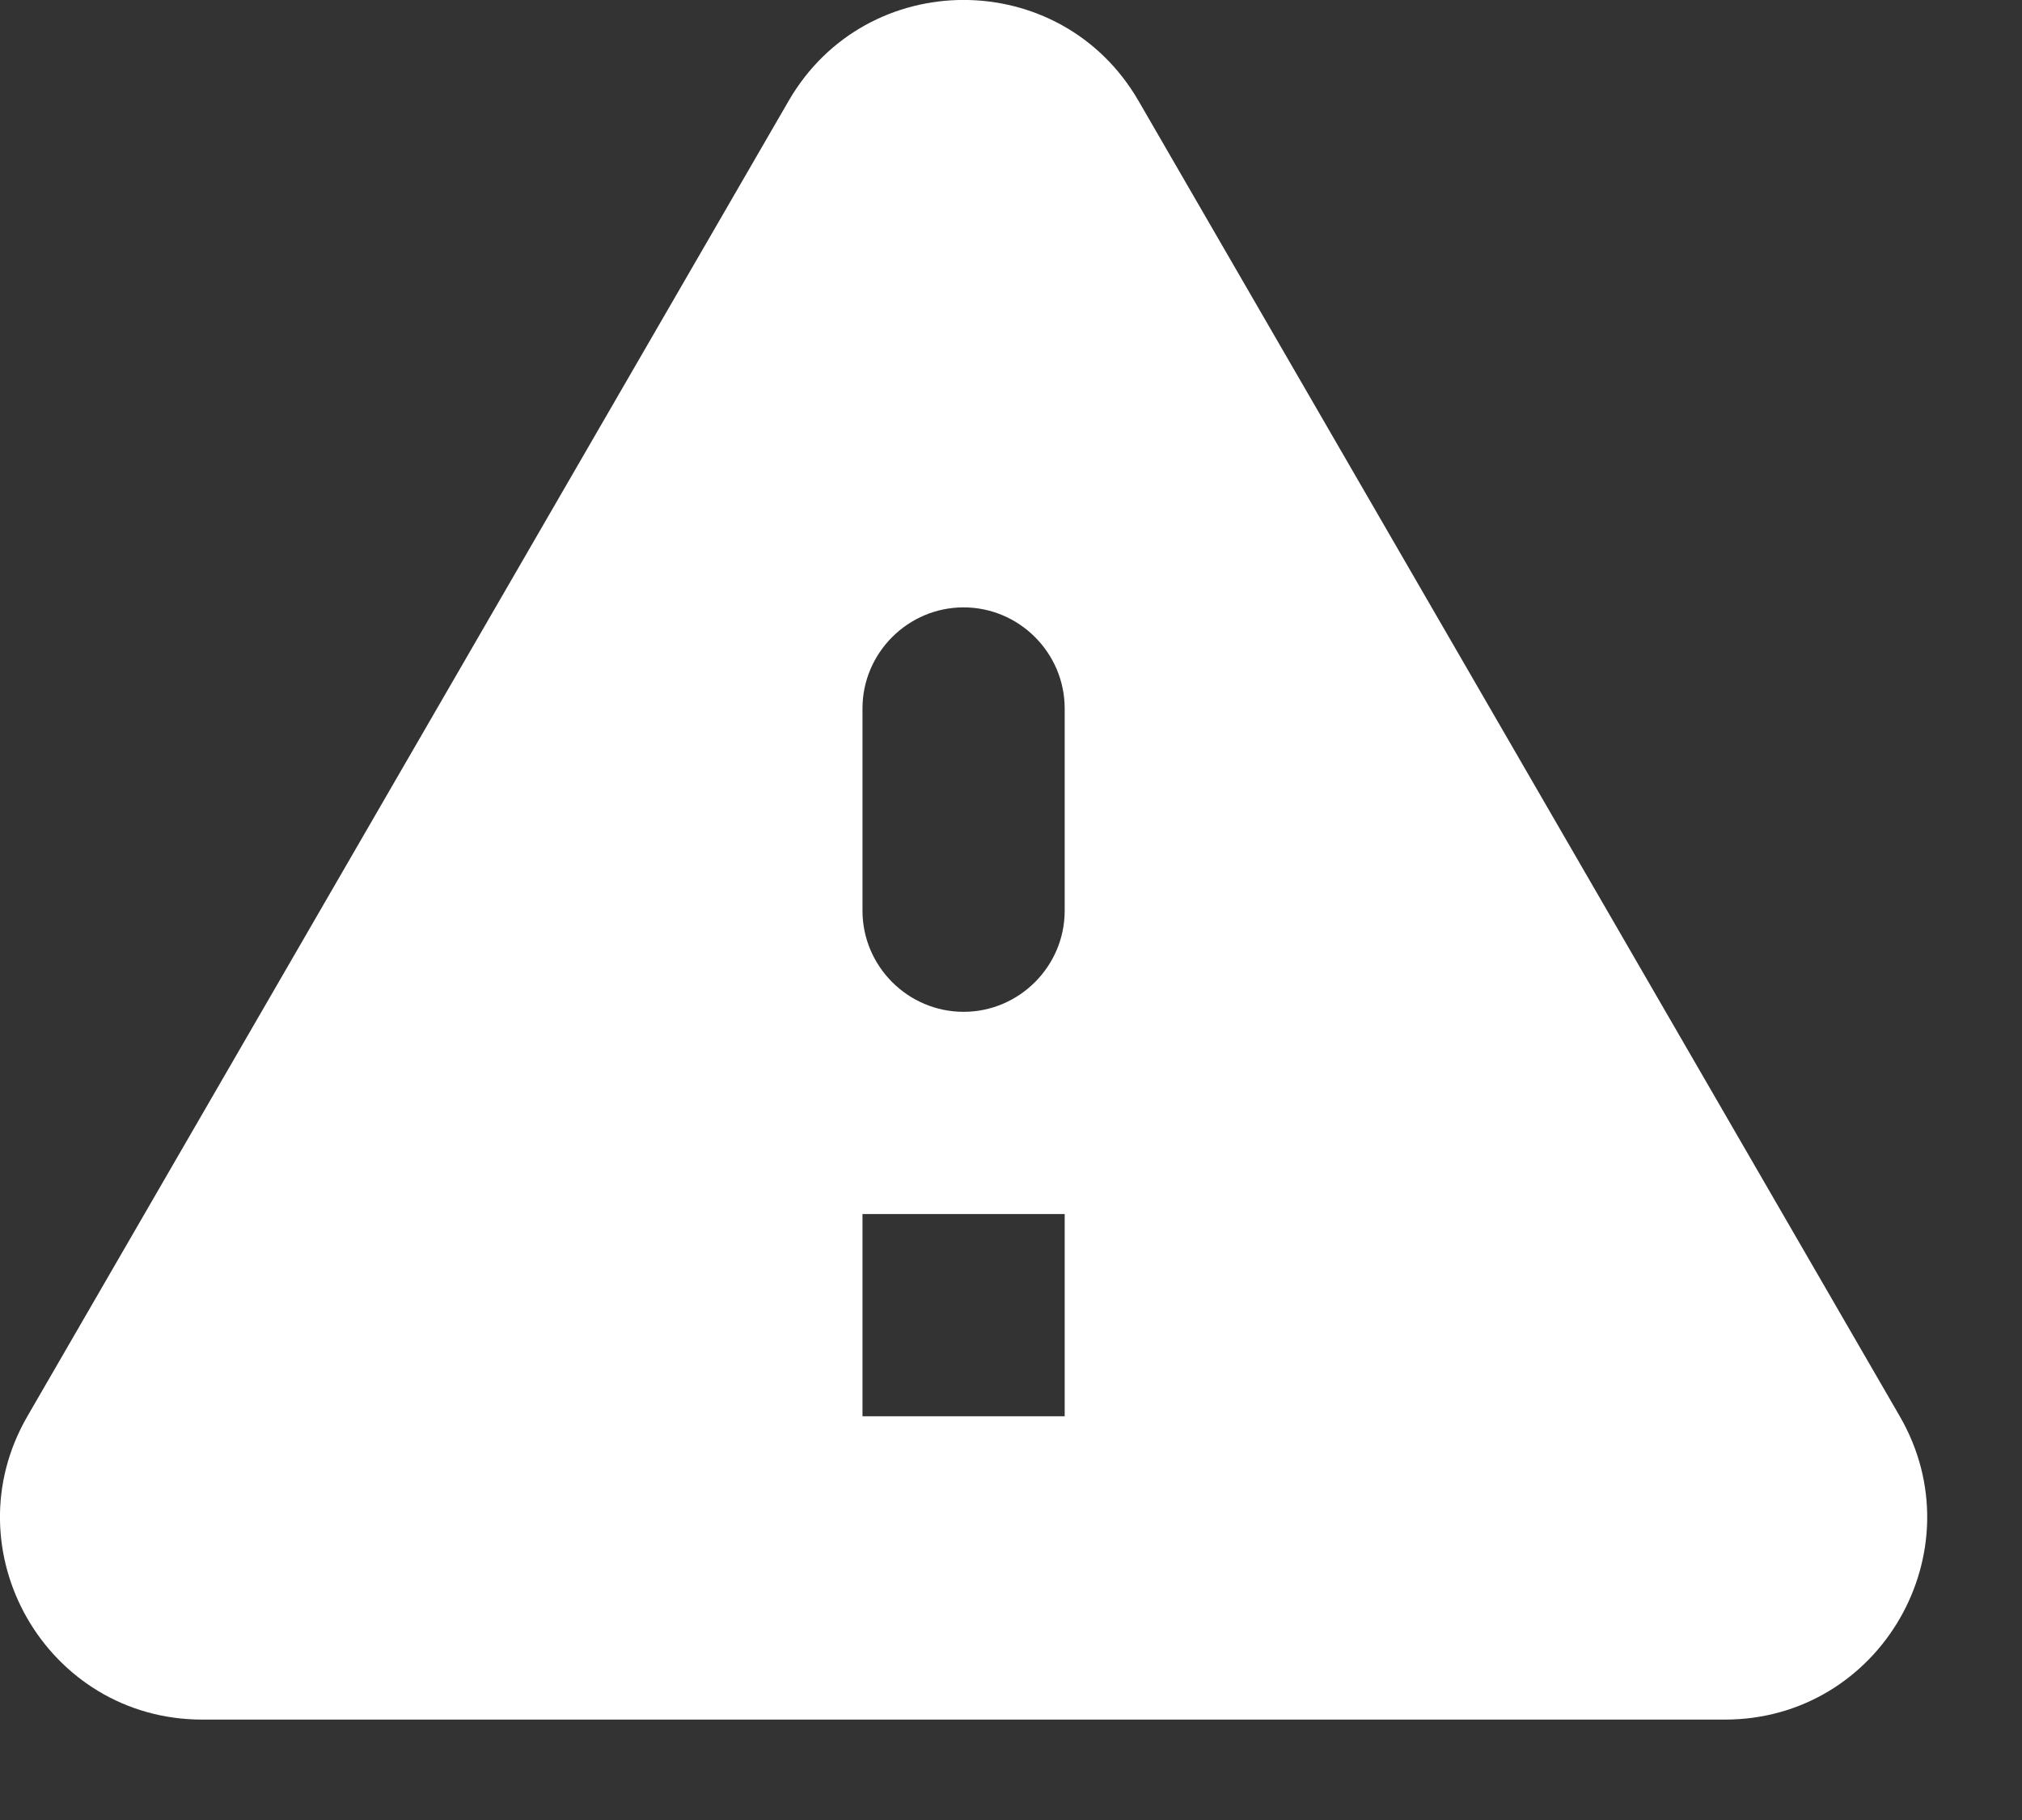 <svg width="20" height="18" viewBox="0 0 20 18" fill="none" xmlns="http://www.w3.org/2000/svg">
<rect x="0" y="0" width="20" height="18" fill="#333333" stroke="none"/>
<path d="M2.001 17.007H17.061C18.601 17.007 19.561 15.337 18.791 14.007L11.261 0.997C10.491 -0.333 8.571 -0.333 7.801 0.997L0.271 14.007C-0.499 15.337 0.461 17.007 2.001 17.007ZM9.531 10.007C8.981 10.007 8.531 9.557 8.531 9.007V7.007C8.531 6.457 8.981 6.007 9.531 6.007C10.081 6.007 10.531 6.457 10.531 7.007V9.007C10.531 9.557 10.081 10.007 9.531 10.007ZM10.531 14.007H8.531V12.007H10.531V14.007Z" fill="white"/>
</svg>
